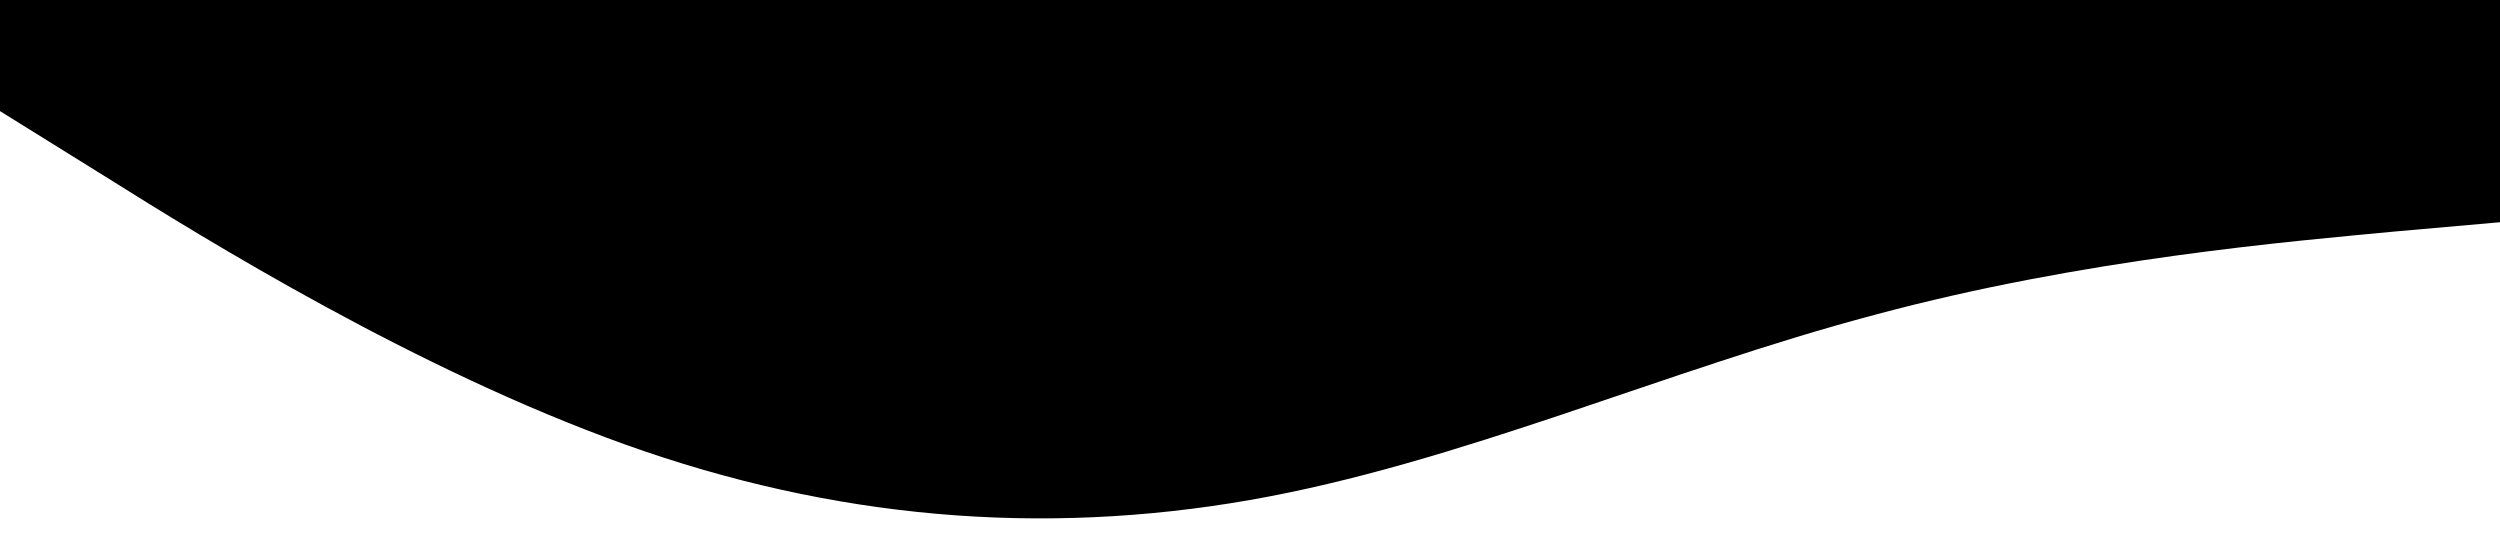<?xml version="1.0" standalone="no"?><svg xmlns="http://www.w3.org/2000/svg"  viewBox="0 0 1440 320"><path fill="black" fill-opacity="1" d="M0,64L60,101.3C120,139,240,213,360,256C480,299,600,309,720,288C840,267,960,213,1080,181.3C1200,149,1320,139,1380,133.3L1440,128L1440,0L1380,0C1320,0,1200,0,1080,0C960,0,840,0,720,0C600,0,480,0,360,0C240,0,120,0,60,0L0,0Z"></path></svg>